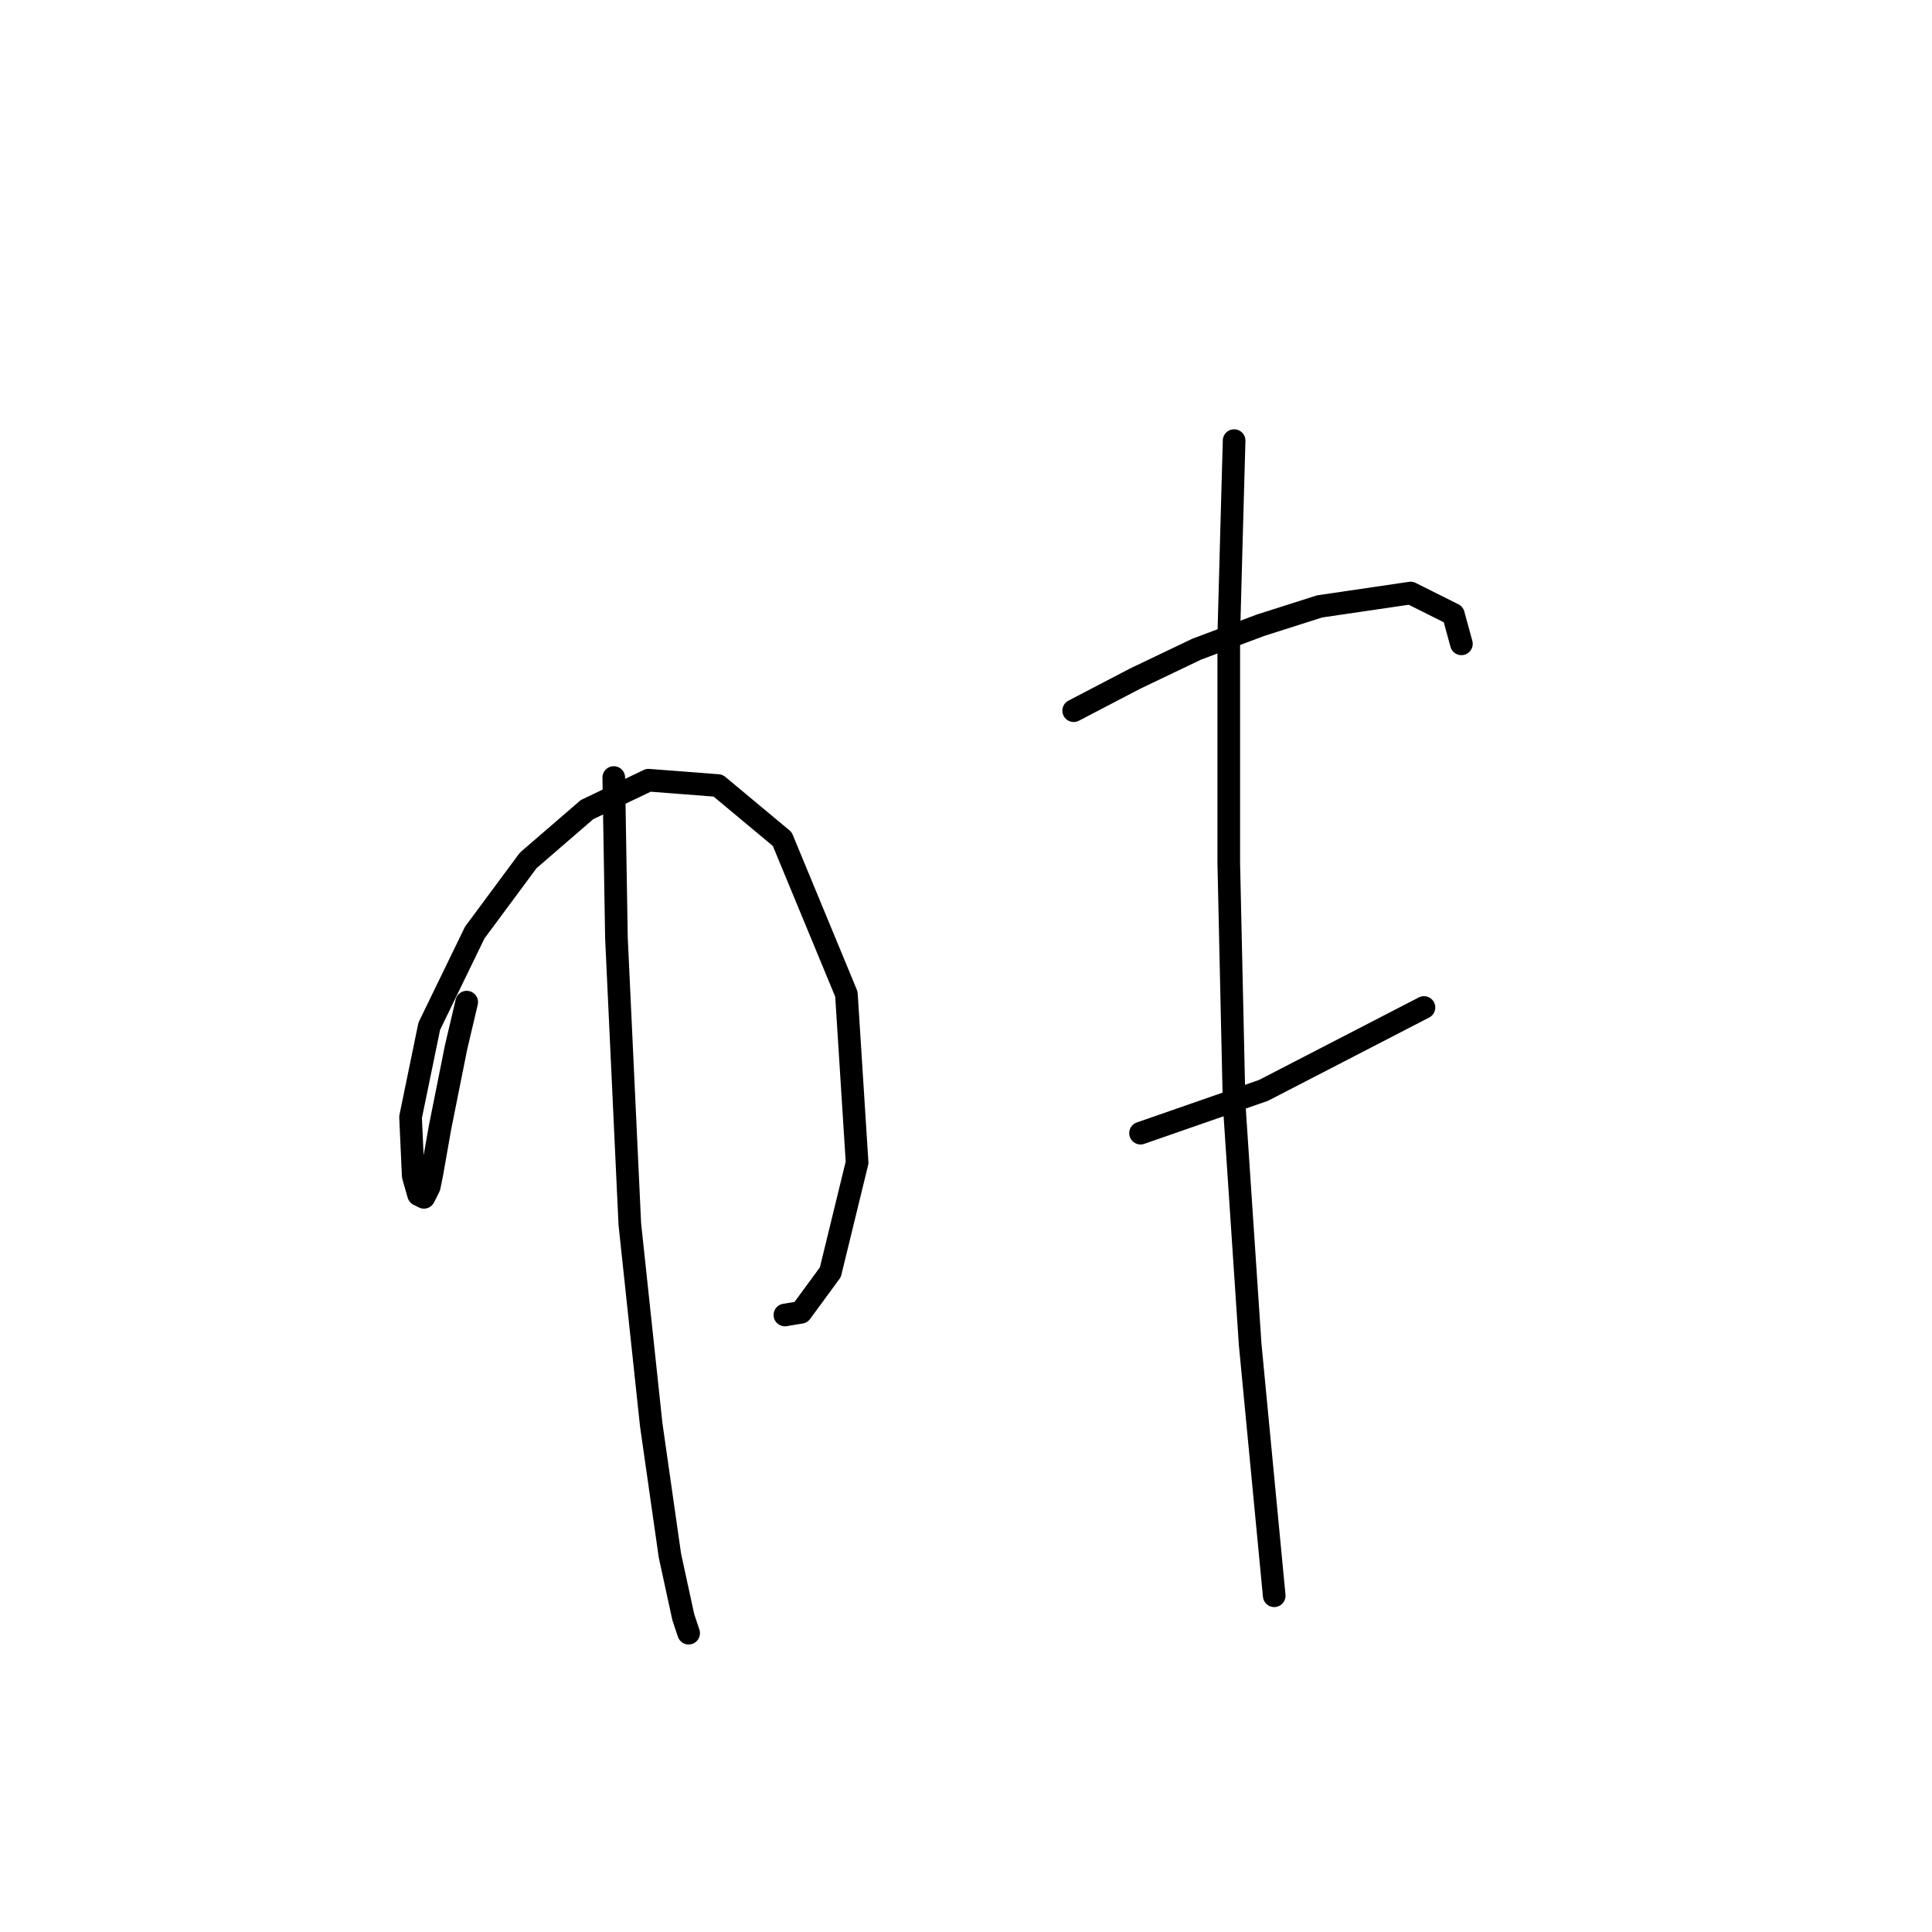 <?xml version="1.0" standalone="no"?>
    <svg width="256" height="256" xmlns="http://www.w3.org/2000/svg" version="1.1">
    <polyline stroke="black" stroke-width="3" stroke-linecap="round" fill="transparent" stroke-linejoin="round" points="61.841 132.788 60.424 138.811 58.298 149.441 57.235 155.464 56.881 157.235 56.172 158.652 55.464 158.298 54.755 155.818 54.401 148.023 56.881 135.977 62.904 123.576 69.99 114.01 77.785 107.278 85.934 103.381 95.146 104.09 103.649 111.176 112.152 131.725 113.57 154.047 110.027 168.573 106.129 173.888 104.003 174.242 104.003 174.242 " />
        <polyline stroke="black" stroke-width="3" stroke-linecap="round" fill="transparent" stroke-linejoin="round" points="81.328 103.027 81.682 124.285 83.454 162.196 86.288 188.768 88.768 206.129 90.54 214.278 91.248 216.404 91.248 216.404 " />
        <polyline stroke="black" stroke-width="3" stroke-linecap="round" fill="transparent" stroke-linejoin="round" points="142.268 94.169 150.417 89.917 158.566 86.02 167.07 82.831 174.864 80.351 186.911 78.58 192.58 81.414 193.643 85.311 193.643 85.311 " />
        <polyline stroke="black" stroke-width="3" stroke-linecap="round" fill="transparent" stroke-linejoin="round" points="151.126 150.149 167.424 144.48 188.682 133.497 188.682 133.497 " />
        <polyline stroke="black" stroke-width="3" stroke-linecap="round" fill="transparent" stroke-linejoin="round" points="163.527 58.384 163.172 71.139 162.818 84.248 162.818 114.364 163.527 146.252 165.653 178.139 168.841 211.444 168.841 211.444 " />
        </svg>